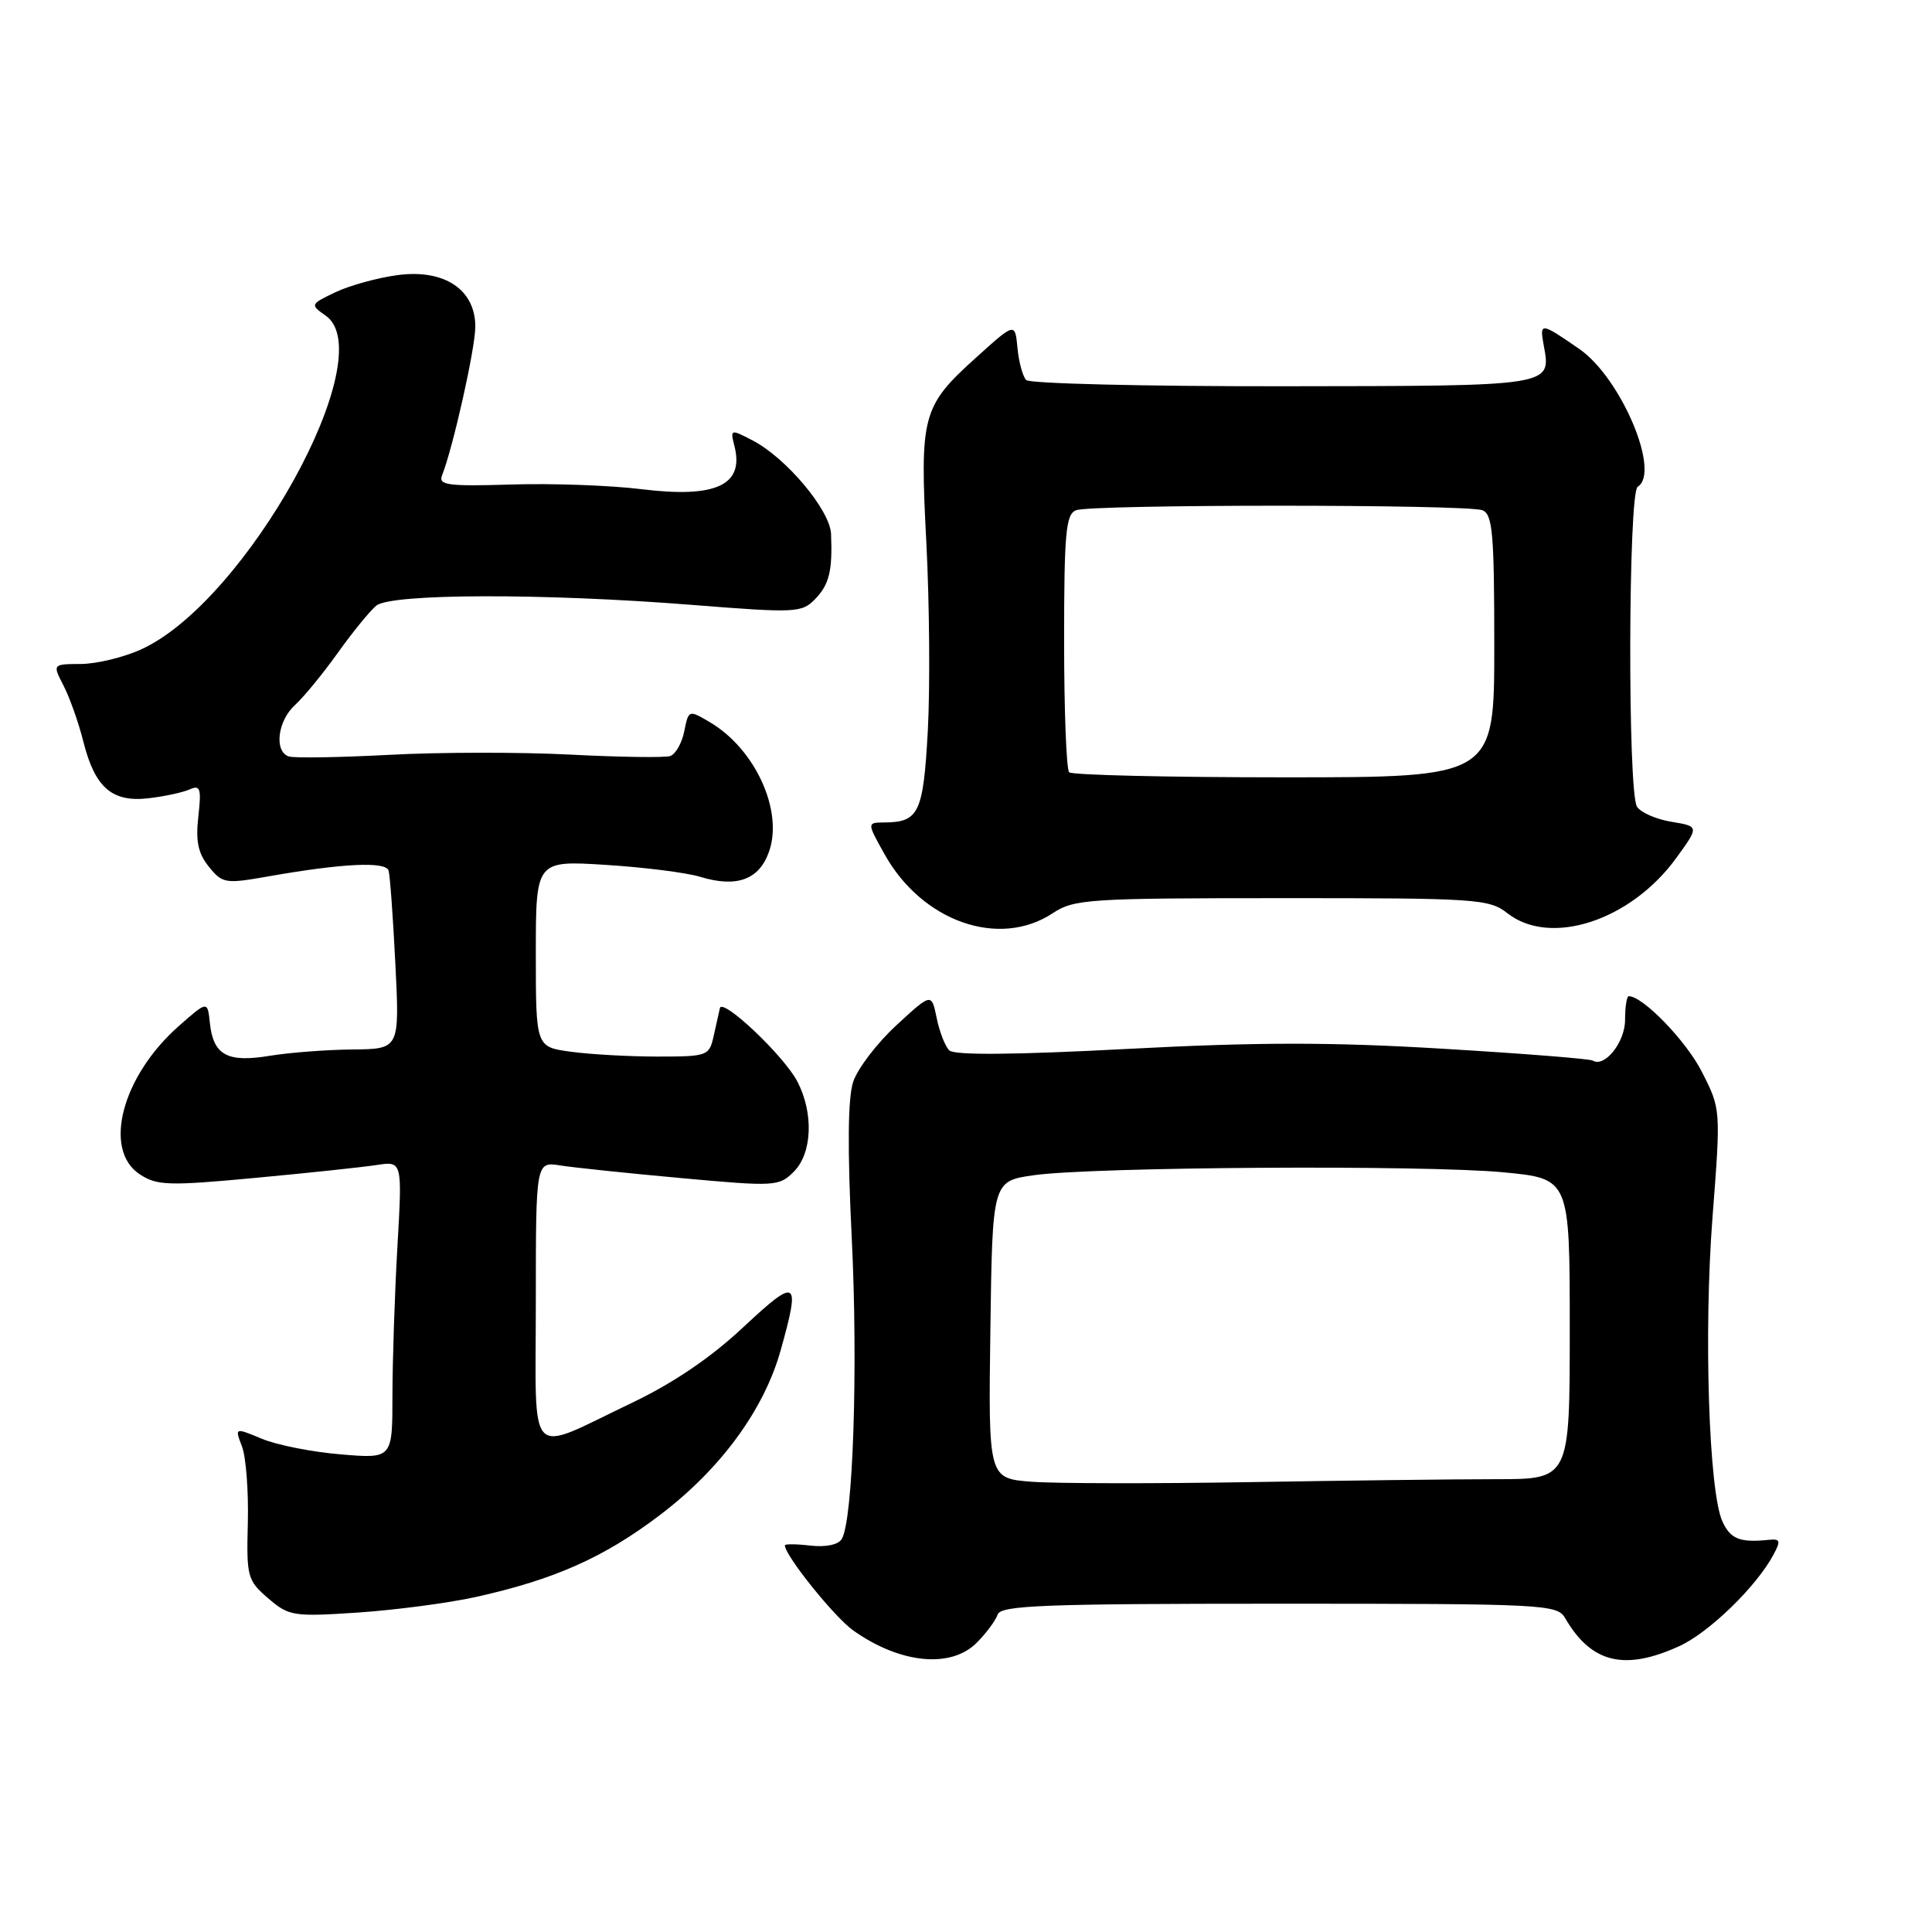 <?xml version="1.0" encoding="UTF-8" standalone="no"?>
<!DOCTYPE svg PUBLIC "-//W3C//DTD SVG 1.1//EN" "http://www.w3.org/Graphics/SVG/1.1/DTD/svg11.dtd" >
<svg xmlns="http://www.w3.org/2000/svg" xmlns:xlink="http://www.w3.org/1999/xlink" version="1.1" viewBox="0 0 256 256">
 <g >
 <path fill="currentColor"
d=" M 129.40 217.69 C 130.67 216.42 131.92 214.74 132.19 213.94 C 132.59 212.72 138.29 212.50 169.47 212.50 C 204.67 212.50 206.33 212.58 207.39 214.41 C 210.84 220.36 215.24 221.44 222.50 218.13 C 226.44 216.34 232.73 210.24 234.99 206.01 C 235.99 204.15 235.90 203.88 234.33 204.04 C 230.55 204.43 229.29 203.93 228.23 201.60 C 226.42 197.64 225.74 176.46 226.92 161.24 C 228.02 146.99 228.02 146.97 225.52 142.05 C 223.46 137.96 217.70 132.00 215.82 132.00 C 215.55 132.00 215.33 133.41 215.33 135.14 C 215.33 138.10 212.62 141.50 211.04 140.53 C 210.68 140.30 201.71 139.59 191.12 138.96 C 176.40 138.07 166.57 138.08 149.33 138.99 C 134.35 139.78 126.44 139.84 125.78 139.18 C 125.23 138.63 124.48 136.70 124.11 134.87 C 123.43 131.56 123.43 131.56 118.77 135.86 C 116.20 138.23 113.63 141.60 113.05 143.35 C 112.34 145.51 112.28 152.20 112.86 164.02 C 113.71 181.25 113.04 201.51 111.53 203.94 C 111.08 204.69 109.40 205.03 107.38 204.80 C 105.52 204.58 104.00 204.57 104.00 204.77 C 104.00 206.10 110.54 214.25 113.04 216.03 C 119.22 220.43 125.97 221.12 129.40 217.69 Z  M 63.00 211.62 C 73.43 209.31 80.03 206.38 87.43 200.76 C 95.49 194.65 101.22 186.83 103.44 178.93 C 106.10 169.45 105.65 169.17 98.49 175.86 C 94.18 179.90 89.19 183.28 83.74 185.88 C 69.60 192.62 71.00 194.09 71.00 172.52 C 71.00 153.91 71.00 153.91 74.25 154.43 C 76.04 154.71 83.27 155.47 90.33 156.11 C 102.69 157.24 103.23 157.21 105.18 155.26 C 107.62 152.82 107.84 147.52 105.66 143.32 C 103.92 139.94 95.73 132.18 95.39 133.58 C 95.27 134.09 94.90 135.74 94.57 137.25 C 93.98 139.92 93.77 140.00 87.12 140.00 C 83.36 140.00 78.19 139.71 75.64 139.36 C 71.00 138.73 71.00 138.73 71.00 126.37 C 71.00 114.02 71.00 114.02 80.25 114.60 C 85.34 114.92 90.99 115.63 92.80 116.19 C 97.64 117.66 100.61 116.56 101.91 112.82 C 103.80 107.40 100.06 99.24 94.07 95.70 C 91.26 94.04 91.24 94.05 90.67 96.89 C 90.36 98.46 89.52 99.94 88.80 100.18 C 88.09 100.41 82.14 100.33 75.60 99.99 C 69.05 99.65 58.25 99.66 51.60 100.02 C 44.94 100.37 38.94 100.47 38.25 100.23 C 36.29 99.54 36.79 95.50 39.09 93.42 C 40.23 92.38 42.78 89.28 44.75 86.52 C 46.72 83.76 49.02 80.94 49.86 80.25 C 51.82 78.64 72.02 78.59 91.68 80.15 C 105.41 81.24 106.24 81.20 107.99 79.40 C 109.88 77.47 110.32 75.65 110.12 70.75 C 109.98 67.58 104.16 60.65 99.69 58.34 C 96.79 56.84 96.75 56.85 97.33 59.16 C 98.62 64.30 94.84 66.03 85.00 64.82 C 80.88 64.31 73.11 64.03 67.74 64.20 C 59.38 64.46 58.06 64.28 58.57 63.00 C 60.03 59.31 62.97 46.20 62.98 43.32 C 63.01 38.38 58.89 35.63 52.70 36.45 C 50.06 36.80 46.35 37.82 44.47 38.71 C 41.10 40.32 41.08 40.37 43.15 41.82 C 50.67 47.08 32.62 79.73 18.70 86.05 C 16.39 87.10 12.80 87.97 10.72 87.98 C 6.95 88.00 6.95 88.00 8.42 90.85 C 9.23 92.42 10.42 95.76 11.05 98.29 C 12.59 104.38 14.85 106.34 19.70 105.77 C 21.79 105.53 24.24 105.00 25.13 104.60 C 26.54 103.97 26.70 104.47 26.28 108.20 C 25.91 111.47 26.25 113.09 27.68 114.85 C 29.47 117.07 29.87 117.13 35.53 116.13 C 45.41 114.39 51.12 114.12 51.49 115.36 C 51.68 115.99 52.08 121.56 52.39 127.75 C 52.95 139.00 52.95 139.00 46.73 139.06 C 43.30 139.09 38.35 139.47 35.73 139.90 C 30.11 140.83 28.26 139.81 27.81 135.55 C 27.50 132.60 27.50 132.60 23.69 135.96 C 16.15 142.60 13.58 152.37 18.53 155.61 C 20.80 157.10 22.36 157.15 33.78 156.08 C 40.78 155.43 48.03 154.66 49.91 154.37 C 53.31 153.85 53.31 153.85 52.66 165.18 C 52.30 171.40 52.01 180.28 52.00 184.90 C 52.00 193.29 52.00 193.29 45.13 192.71 C 41.36 192.40 36.66 191.47 34.69 190.64 C 31.10 189.15 31.10 189.15 32.07 191.68 C 32.60 193.07 32.94 197.61 32.84 201.75 C 32.65 208.94 32.78 209.41 35.53 211.78 C 38.29 214.15 38.85 214.24 47.46 213.67 C 52.43 213.33 59.42 212.41 63.00 211.62 Z  M 139.50 121.00 C 142.31 119.14 144.24 119.01 169.84 119.01 C 195.68 119.00 197.32 119.11 199.73 121.00 C 205.43 125.48 216.09 122.00 222.12 113.68 C 225.15 109.50 225.15 109.50 221.47 108.89 C 219.45 108.56 217.40 107.66 216.91 106.89 C 215.66 104.92 215.75 65.27 217.00 64.50 C 220.09 62.59 214.79 50.07 209.28 46.25 C 204.16 42.71 203.99 42.69 204.54 45.70 C 205.55 51.22 206.05 51.14 170.06 51.18 C 151.78 51.20 136.44 50.83 135.98 50.36 C 135.52 49.89 135.00 47.98 134.82 46.11 C 134.50 42.72 134.50 42.72 129.38 47.34 C 122.17 53.84 121.86 54.98 122.75 72.00 C 123.16 79.97 123.25 91.15 122.94 96.83 C 122.34 107.73 121.76 108.95 117.19 108.98 C 114.87 109.00 114.87 109.00 117.19 113.16 C 122.17 122.12 132.39 125.71 139.50 121.00 Z  M 136.73 196.34 C 130.96 195.90 130.96 195.90 131.23 176.20 C 131.50 156.50 131.50 156.50 137.00 155.72 C 144.83 154.61 188.84 154.34 199.25 155.34 C 208.00 156.18 208.00 156.18 208.00 176.09 C 208.00 196.00 208.00 196.00 198.25 196.00 C 192.89 196.00 178.15 196.18 165.50 196.39 C 152.85 196.60 139.90 196.58 136.73 196.34 Z  M 141.67 102.33 C 141.30 101.97 141.00 94.14 141.00 84.94 C 141.00 70.61 141.23 68.13 142.58 67.61 C 144.65 66.81 194.35 66.81 196.42 67.61 C 197.78 68.13 198.00 70.67 198.00 85.61 C 198.00 103.00 198.00 103.00 170.17 103.00 C 154.86 103.00 142.03 102.70 141.67 102.33 Z "/>
</g>
</svg>